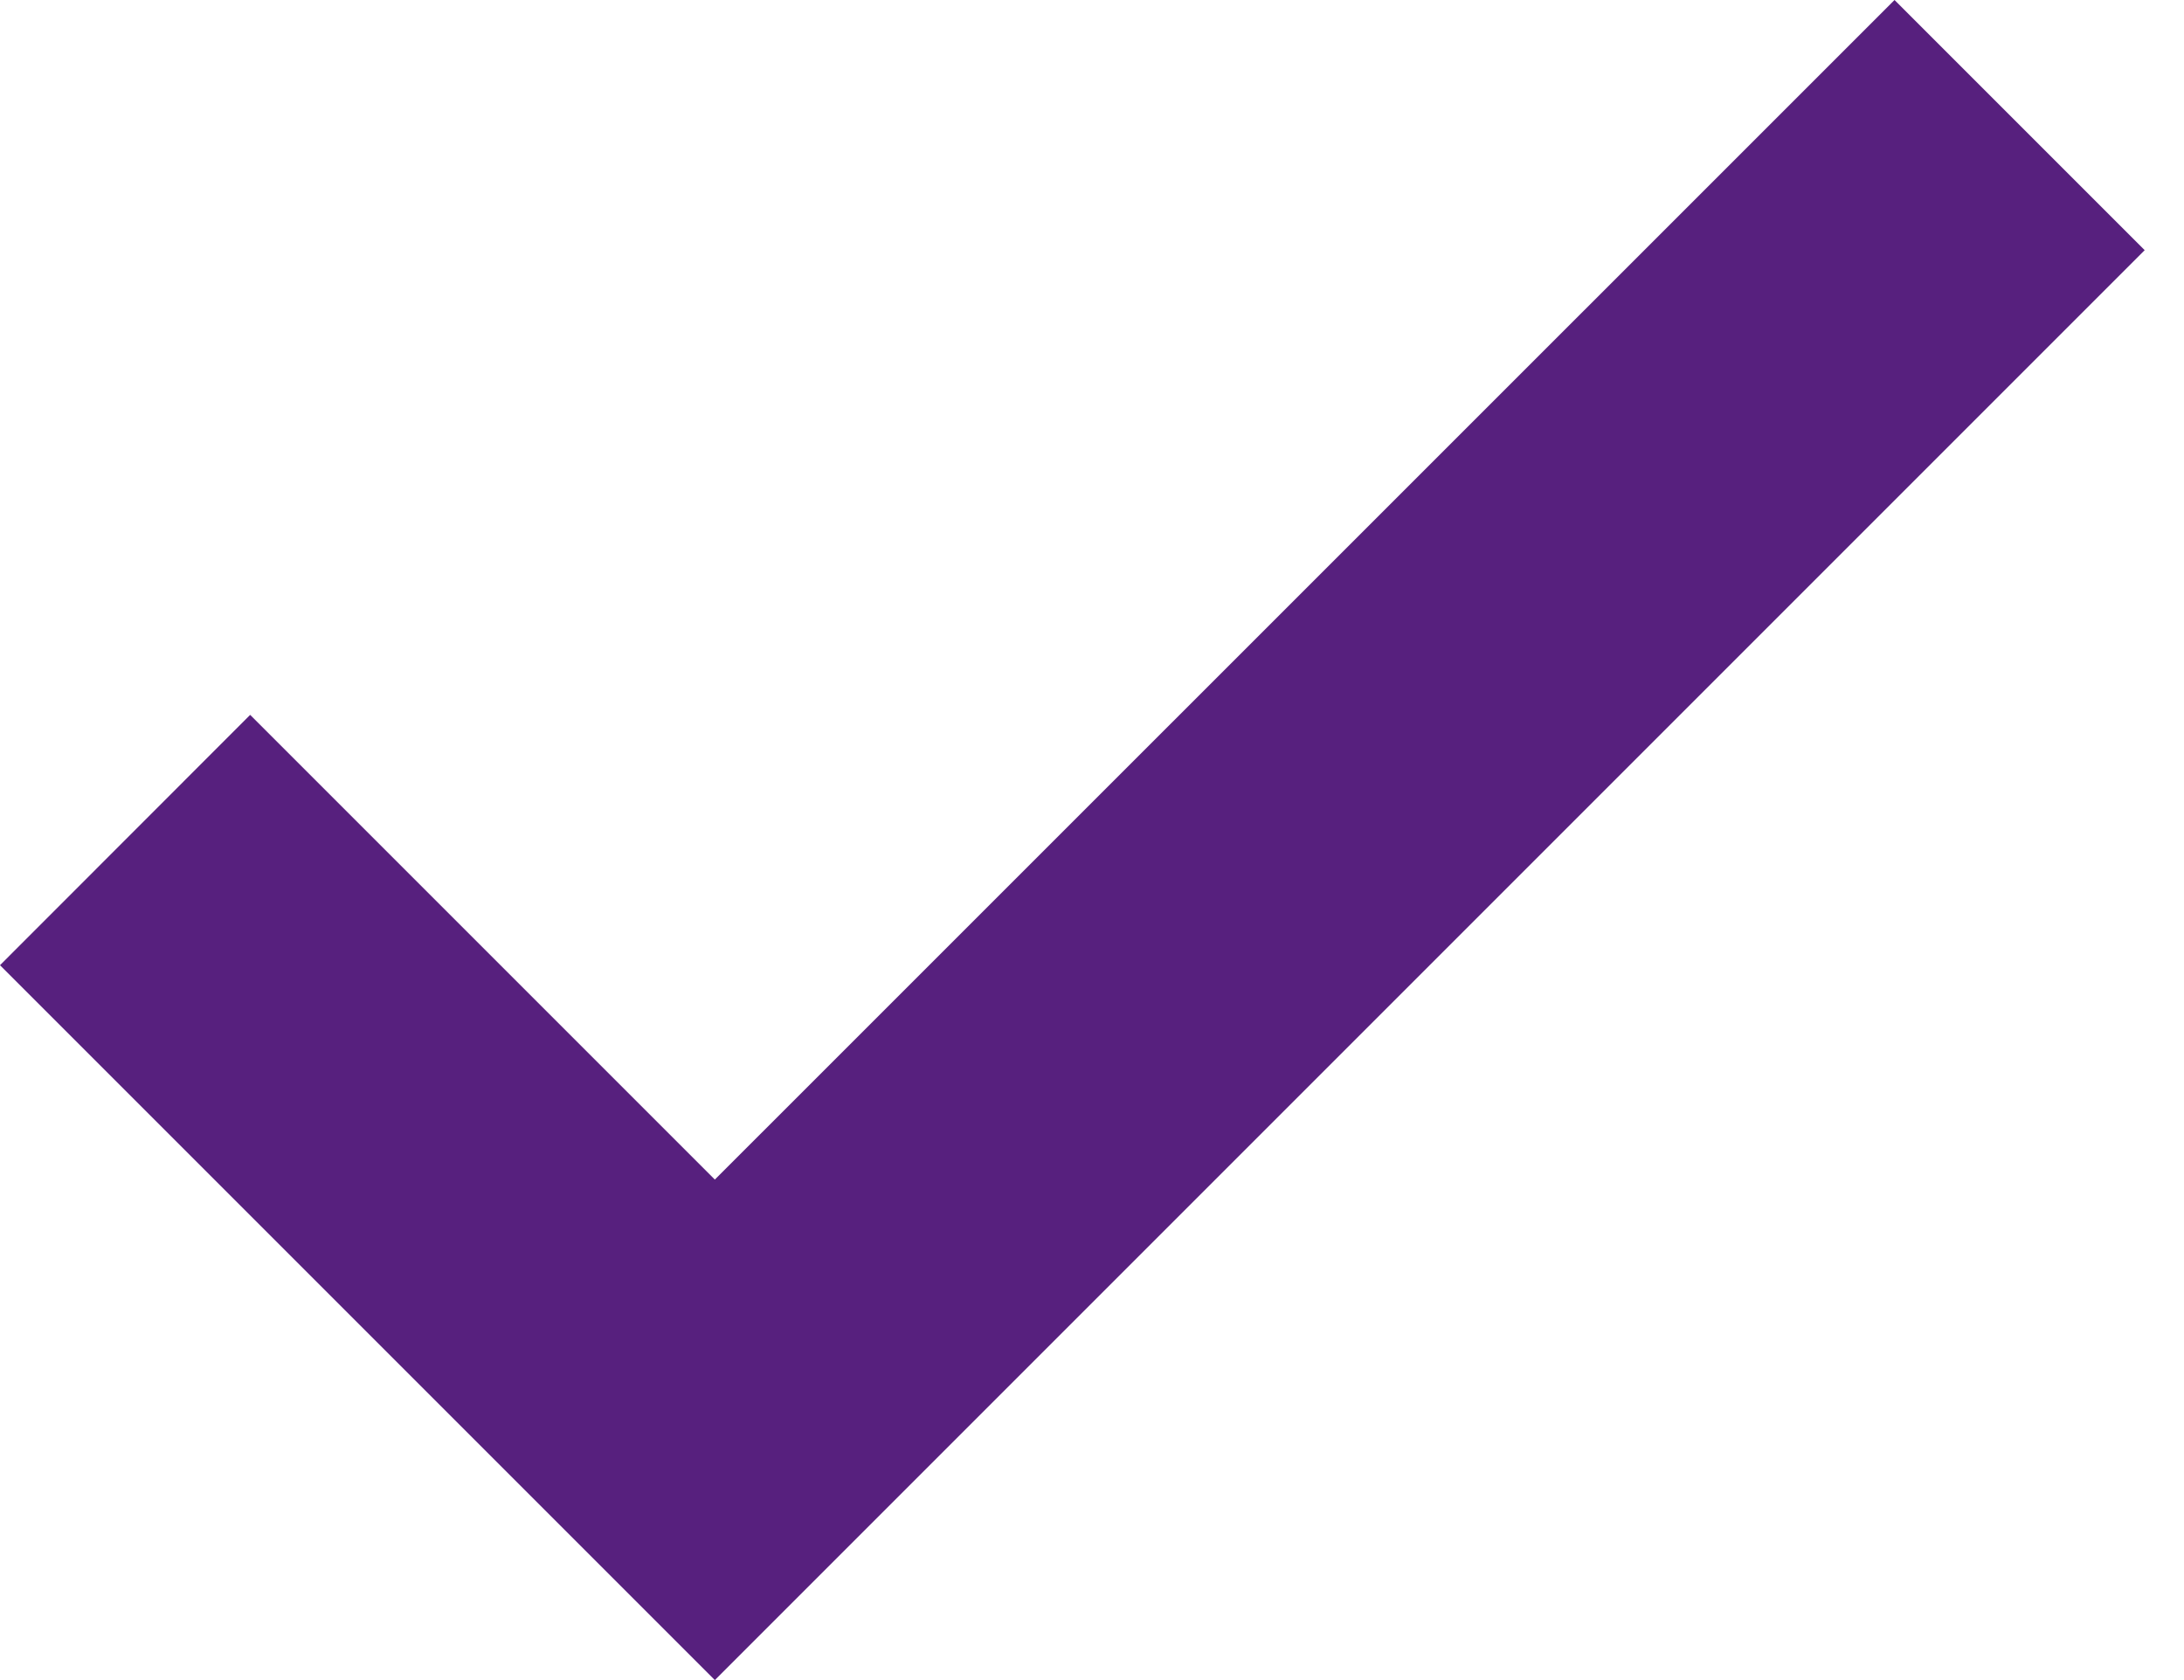 <svg width="13" height="10" viewBox="0 0 13 10" fill="none" xmlns="http://www.w3.org/2000/svg">
<g id="Property 1=check">
<path id="check_small" d="M4.255 10L0 5.745L1.489 4.255L4.255 7.021L11.277 0L12.766 1.489L4.255 10Z" fill="#57207E"/>
</g>
</svg>
